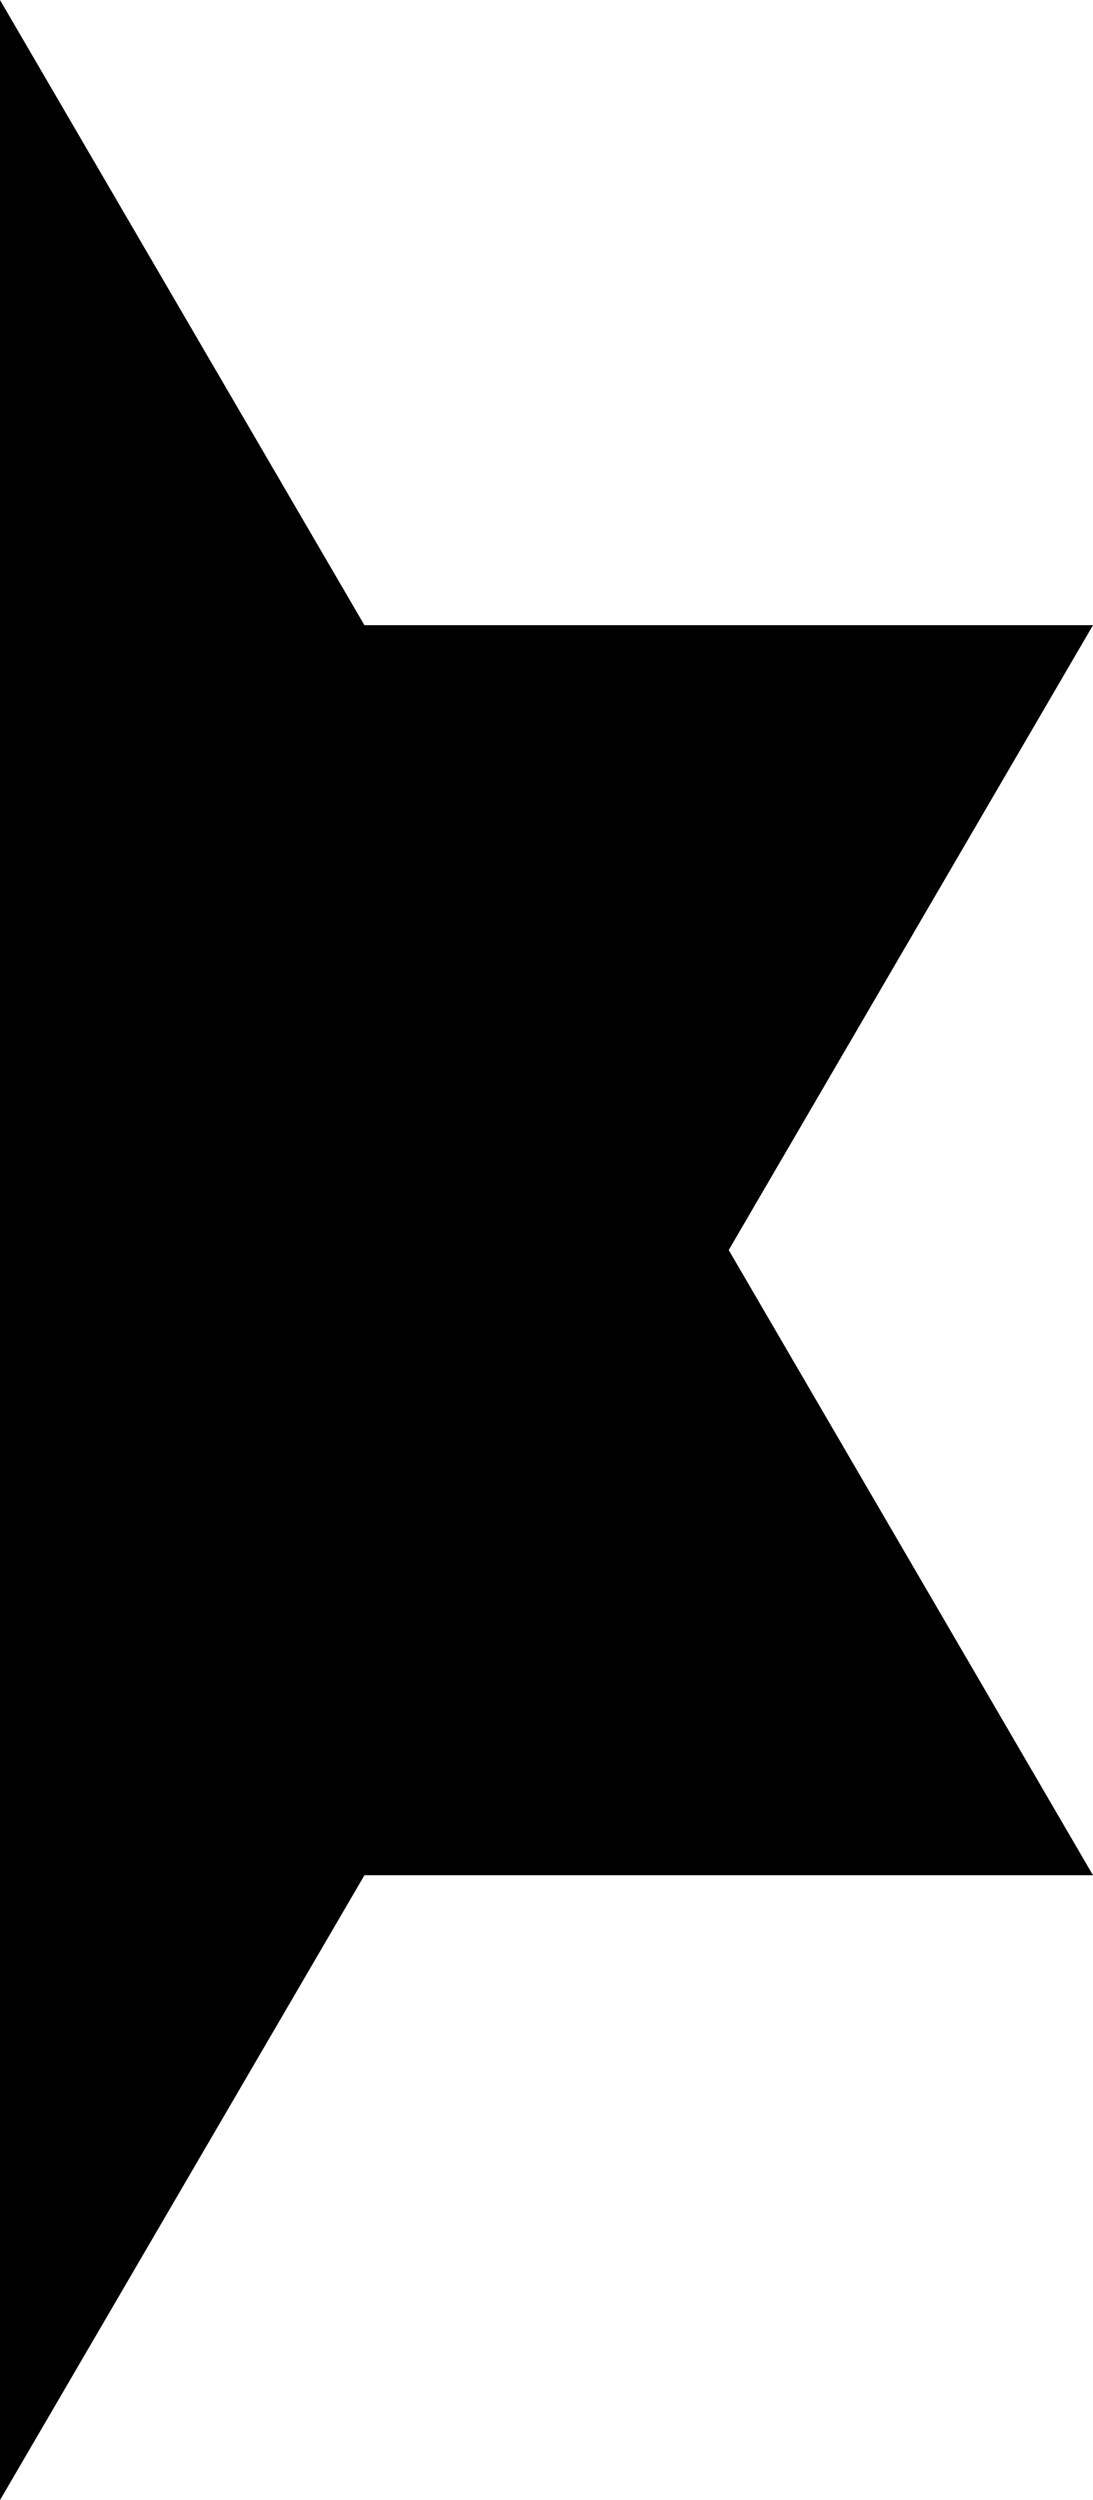 <svg clip-rule="evenodd" fill-rule="evenodd" stroke-linejoin="round" stroke-miterlimit="2" viewBox="0 0 7 16" xmlns="http://www.w3.org/2000/svg"><path d="m8 0v16l2.334-3.999h4.666l-2.333-4.001 2.333-3.999h-4.666z" transform="translate(-8)"/></svg>